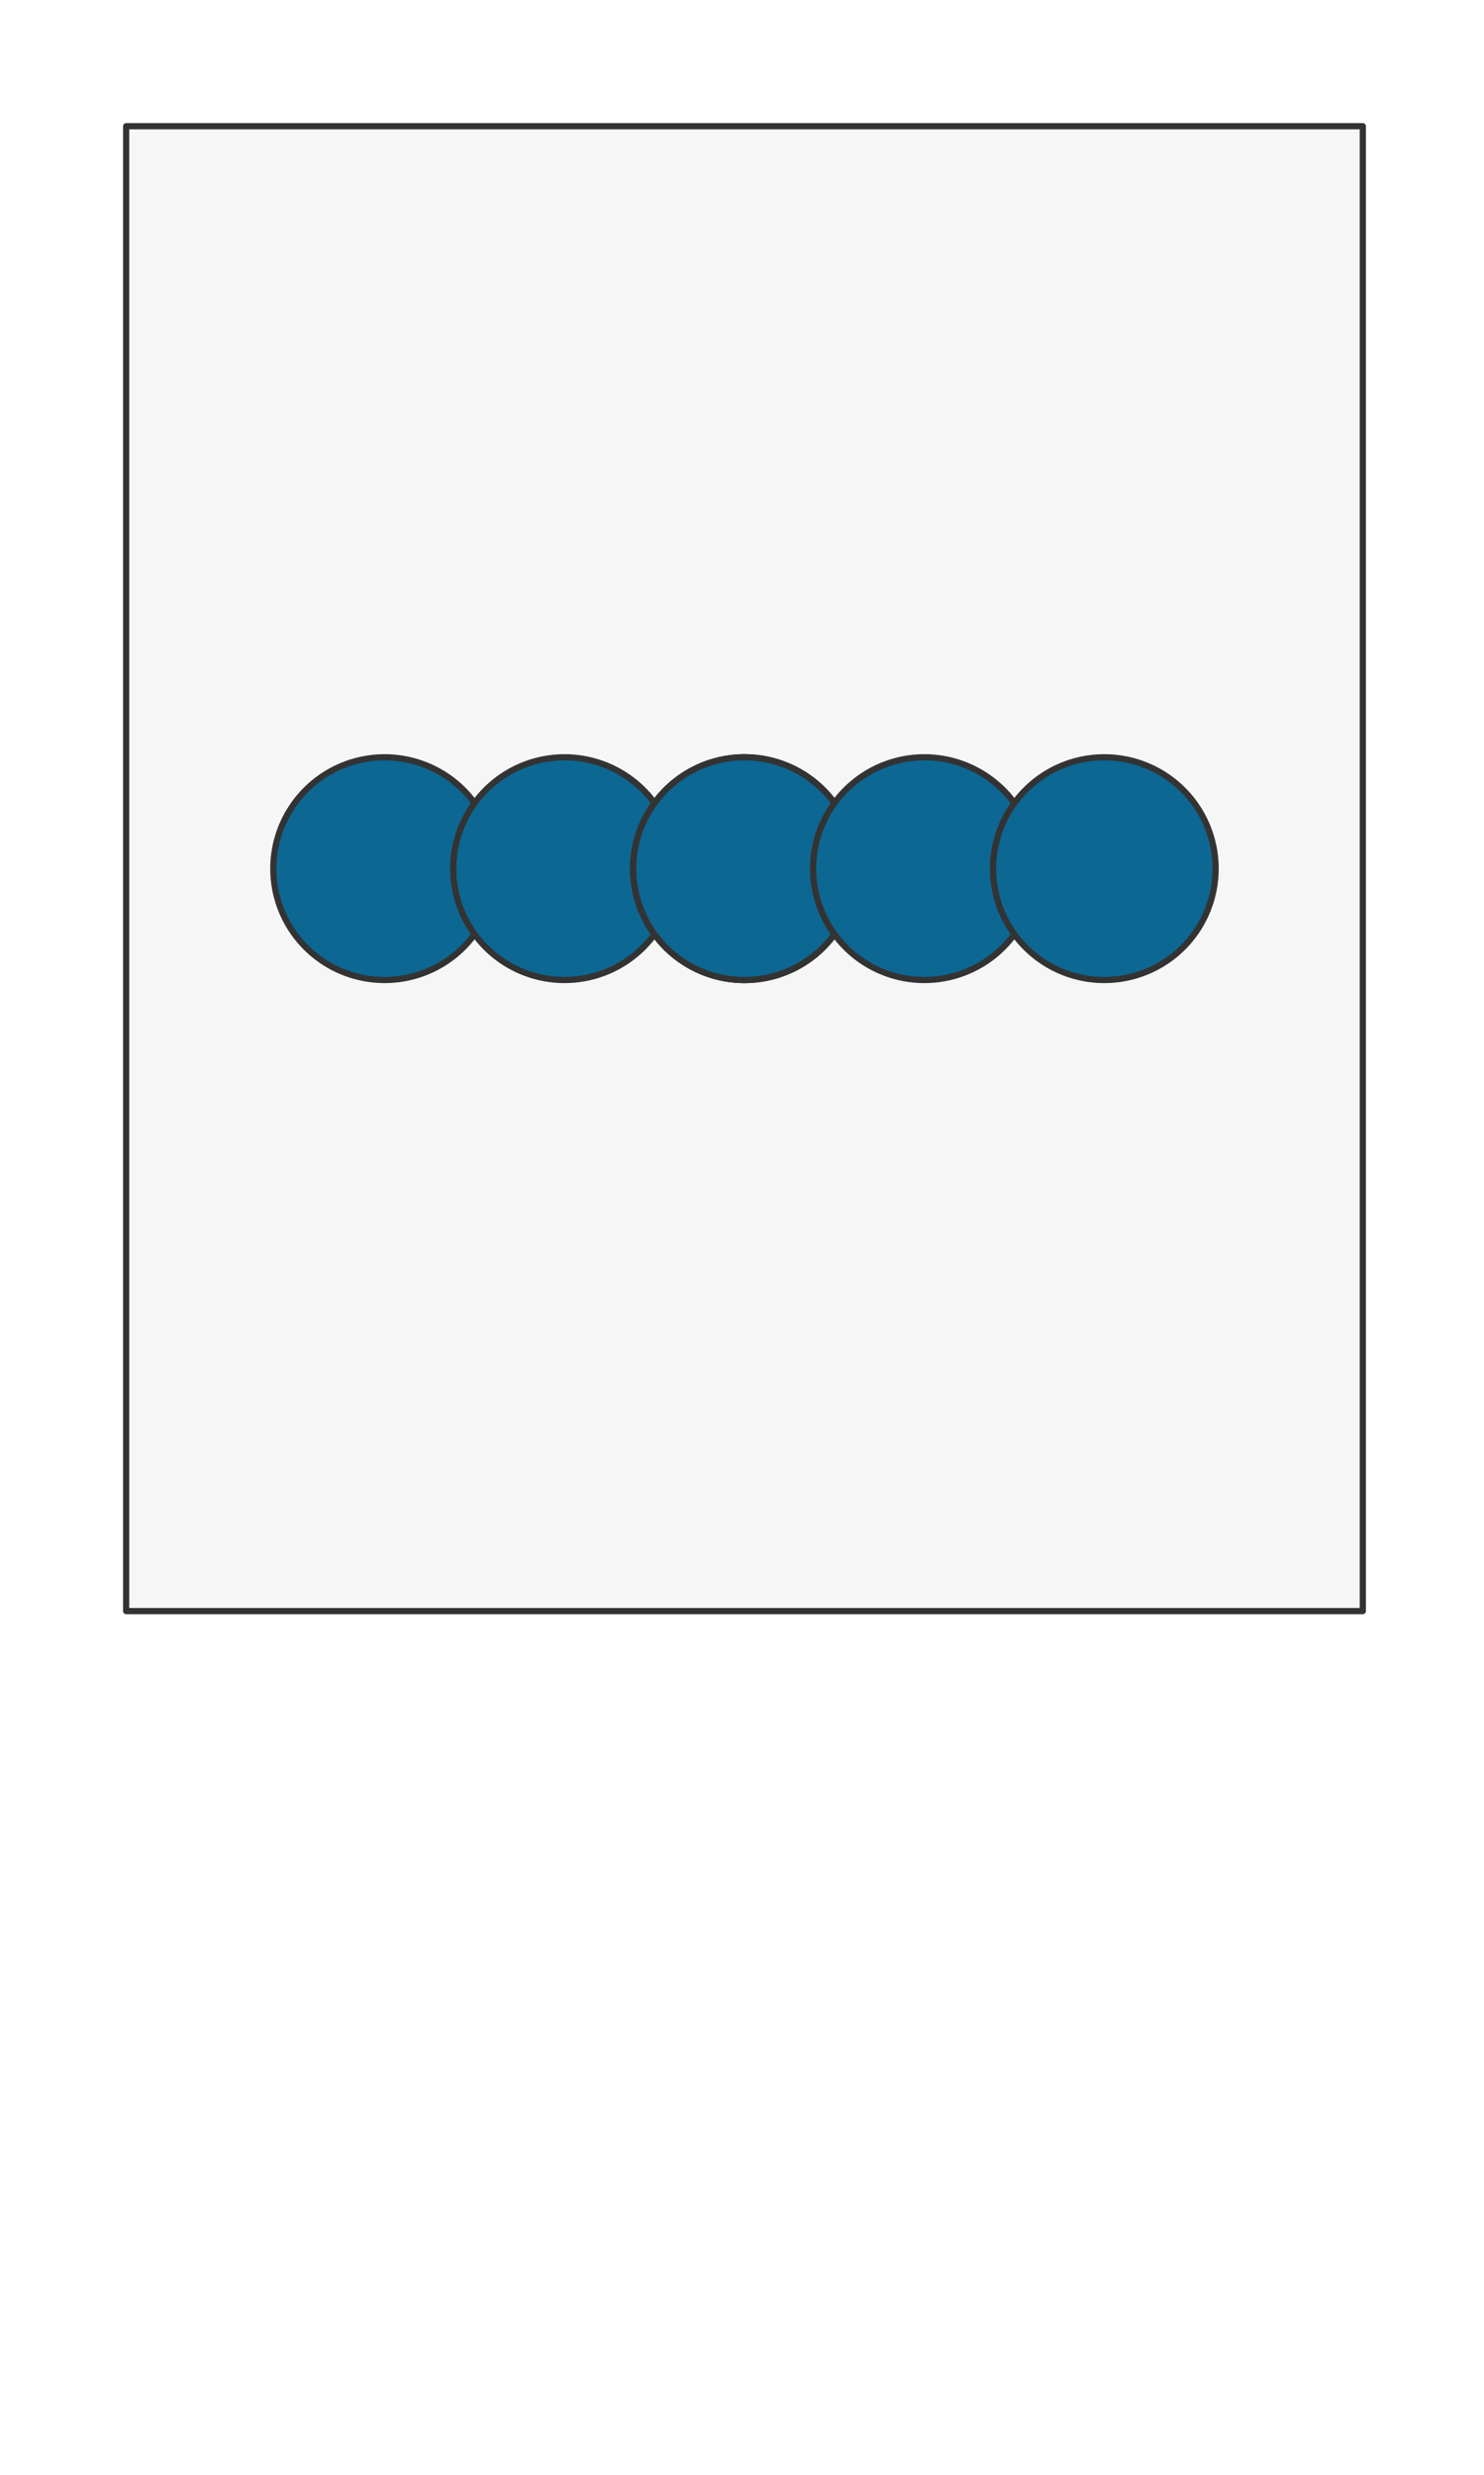 <svg preserveAspectRatio="xMidYMin slice" viewBox="0 0 120 200" xmlns="http://www.w3.org/2000/svg"><g filter="url(#a)" transform="translate(10 10)"><defs><filter height="200%" id="a" width="200%" x="-20%" y="-20%"><feOffset dx=".2" dy=".2" in="SourceAlpha" result="offsetOut"/><feGaussianBlur in="offsetOut" result="blurOut"/><feBlend in2="blurOut" in="SourceGraphic"/></filter></defs><defs><clipPath id="b"><path d="M0 0h100v120H0z" fill="#fff"/></clipPath></defs><g clip-path="url(#b)"><path d="M0 0h100v120H0z" fill="#f0f0f0"/><g style="pointer-events:visiblePainted;cursor:pointer"><path fill="#f6f6f6" d="M-500-500H600V600H-500z"/><defs><clipPath id="c"><path d="M29.902 60a9 9 0 0 0-18 0 9 9 0 0 0 18 0z" fill="#fff"/><path d="M29.902 60a9 9 0 0 0-18 0 9 9 0 0 0 18 0z" fill="none" stroke-width=".1" stroke="#fff"/></clipPath></defs><g clip-path="url(#c)"><path fill="#0c6793" d="M-500-500H600V600H-500z" style="pointer-events:visiblePainted;cursor:pointer"/></g><path d="M29.902 60a9 9 0 0 0-18 0 9 9 0 0 0 18 0z" fill="none" stroke-linecap="round" stroke-linejoin="round" stroke-width=".5" stroke="#333"/><defs><clipPath id="d"><path d="M44.451 60a9 9 0 0 0-18 0 9 9 0 0 0 18 0z" fill="#fff"/><path d="M44.451 60a9 9 0 0 0-18 0 9 9 0 0 0 18 0z" fill="none" stroke-width=".1" stroke="#fff"/></clipPath></defs><g clip-path="url(#d)"><path fill="#0c6793" d="M-500-500H600V600H-500z" style="pointer-events:visiblePainted;cursor:pointer"/></g><path d="M44.451 60a9 9 0 0 0-18 0 9 9 0 0 0 18 0z" fill="none" stroke-linecap="round" stroke-linejoin="round" stroke-width=".5" stroke="#333"/><defs><clipPath id="e"><path d="M59 60a9 9 0 0 0-18 0 9 9 0 0 0 18 0z" fill="#fff"/><path d="M59 60a9 9 0 0 0-18 0 9 9 0 0 0 18 0z" fill="none" stroke-width=".1" stroke="#fff"/></clipPath></defs><g clip-path="url(#e)"><path fill="#0c6793" d="M-500-500H600V600H-500z" style="pointer-events:visiblePainted;cursor:pointer"/></g><path d="M59 60a9 9 0 0 0-18 0 9 9 0 0 0 18 0z" fill="none" stroke-linecap="round" stroke-linejoin="round" stroke-width=".5" stroke="#333"/><defs><clipPath id="f"><path d="M59 60a9 9 0 0 0-18 0 9 9 0 0 0 18 0z" fill="#fff"/><path d="M59 60a9 9 0 0 0-18 0 9 9 0 0 0 18 0z" fill="none" stroke-width=".1" stroke="#fff"/></clipPath></defs><g clip-path="url(#f)"><path fill="#0c6793" d="M-500-500H600V600H-500z" style="pointer-events:visiblePainted;cursor:pointer"/></g><path d="M59 60a9 9 0 0 0-18 0 9 9 0 0 0 18 0z" fill="none" stroke-linecap="round" stroke-linejoin="round" stroke-width=".5" stroke="#333"/><defs><clipPath id="g"><path d="M59 60a9 9 0 0 0-18 0 9 9 0 0 0 18 0z" fill="#fff"/><path d="M59 60a9 9 0 0 0-18 0 9 9 0 0 0 18 0z" fill="none" stroke-width=".1" stroke="#fff"/></clipPath></defs><g clip-path="url(#g)"><path fill="#0c6793" d="M-500-500H600V600H-500z" style="pointer-events:visiblePainted;cursor:pointer"/></g><path d="M59 60a9 9 0 0 0-18 0 9 9 0 0 0 18 0z" fill="none" stroke-linecap="round" stroke-linejoin="round" stroke-width=".5" stroke="#333"/><defs><clipPath id="h"><path d="M73.549 60a9 9 0 0 0-18 0 9 9 0 0 0 18 0z" fill="#fff"/><path d="M73.549 60a9 9 0 0 0-18 0 9 9 0 0 0 18 0z" fill="none" stroke-width=".1" stroke="#fff"/></clipPath></defs><g clip-path="url(#h)"><path fill="#0c6793" d="M-500-500H600V600H-500z" style="pointer-events:visiblePainted;cursor:pointer"/></g><path d="M73.549 60a9 9 0 0 0-18 0 9 9 0 0 0 18 0z" fill="none" stroke-linecap="round" stroke-linejoin="round" stroke-width=".5" stroke="#333"/><defs><clipPath id="i"><path d="M88.098 60a9 9 0 0 0-18 0 9 9 0 0 0 18 0z" fill="#fff"/><path d="M88.098 60a9 9 0 0 0-18 0 9 9 0 0 0 18 0z" fill="none" stroke-width=".1" stroke="#fff"/></clipPath></defs><g clip-path="url(#i)"><path fill="#0c6793" d="M-500-500H600V600H-500z" style="pointer-events:visiblePainted;cursor:pointer"/></g><path d="M88.098 60a9 9 0 0 0-18 0 9 9 0 0 0 18 0z" fill="none" stroke-linecap="round" stroke-linejoin="round" stroke-width=".5" stroke="#333"/></g></g><path d="M0 0h100v120H0z" fill="none" stroke-linecap="round" stroke-linejoin="round" stroke-width=".5" stroke="#333"/></g></svg>
